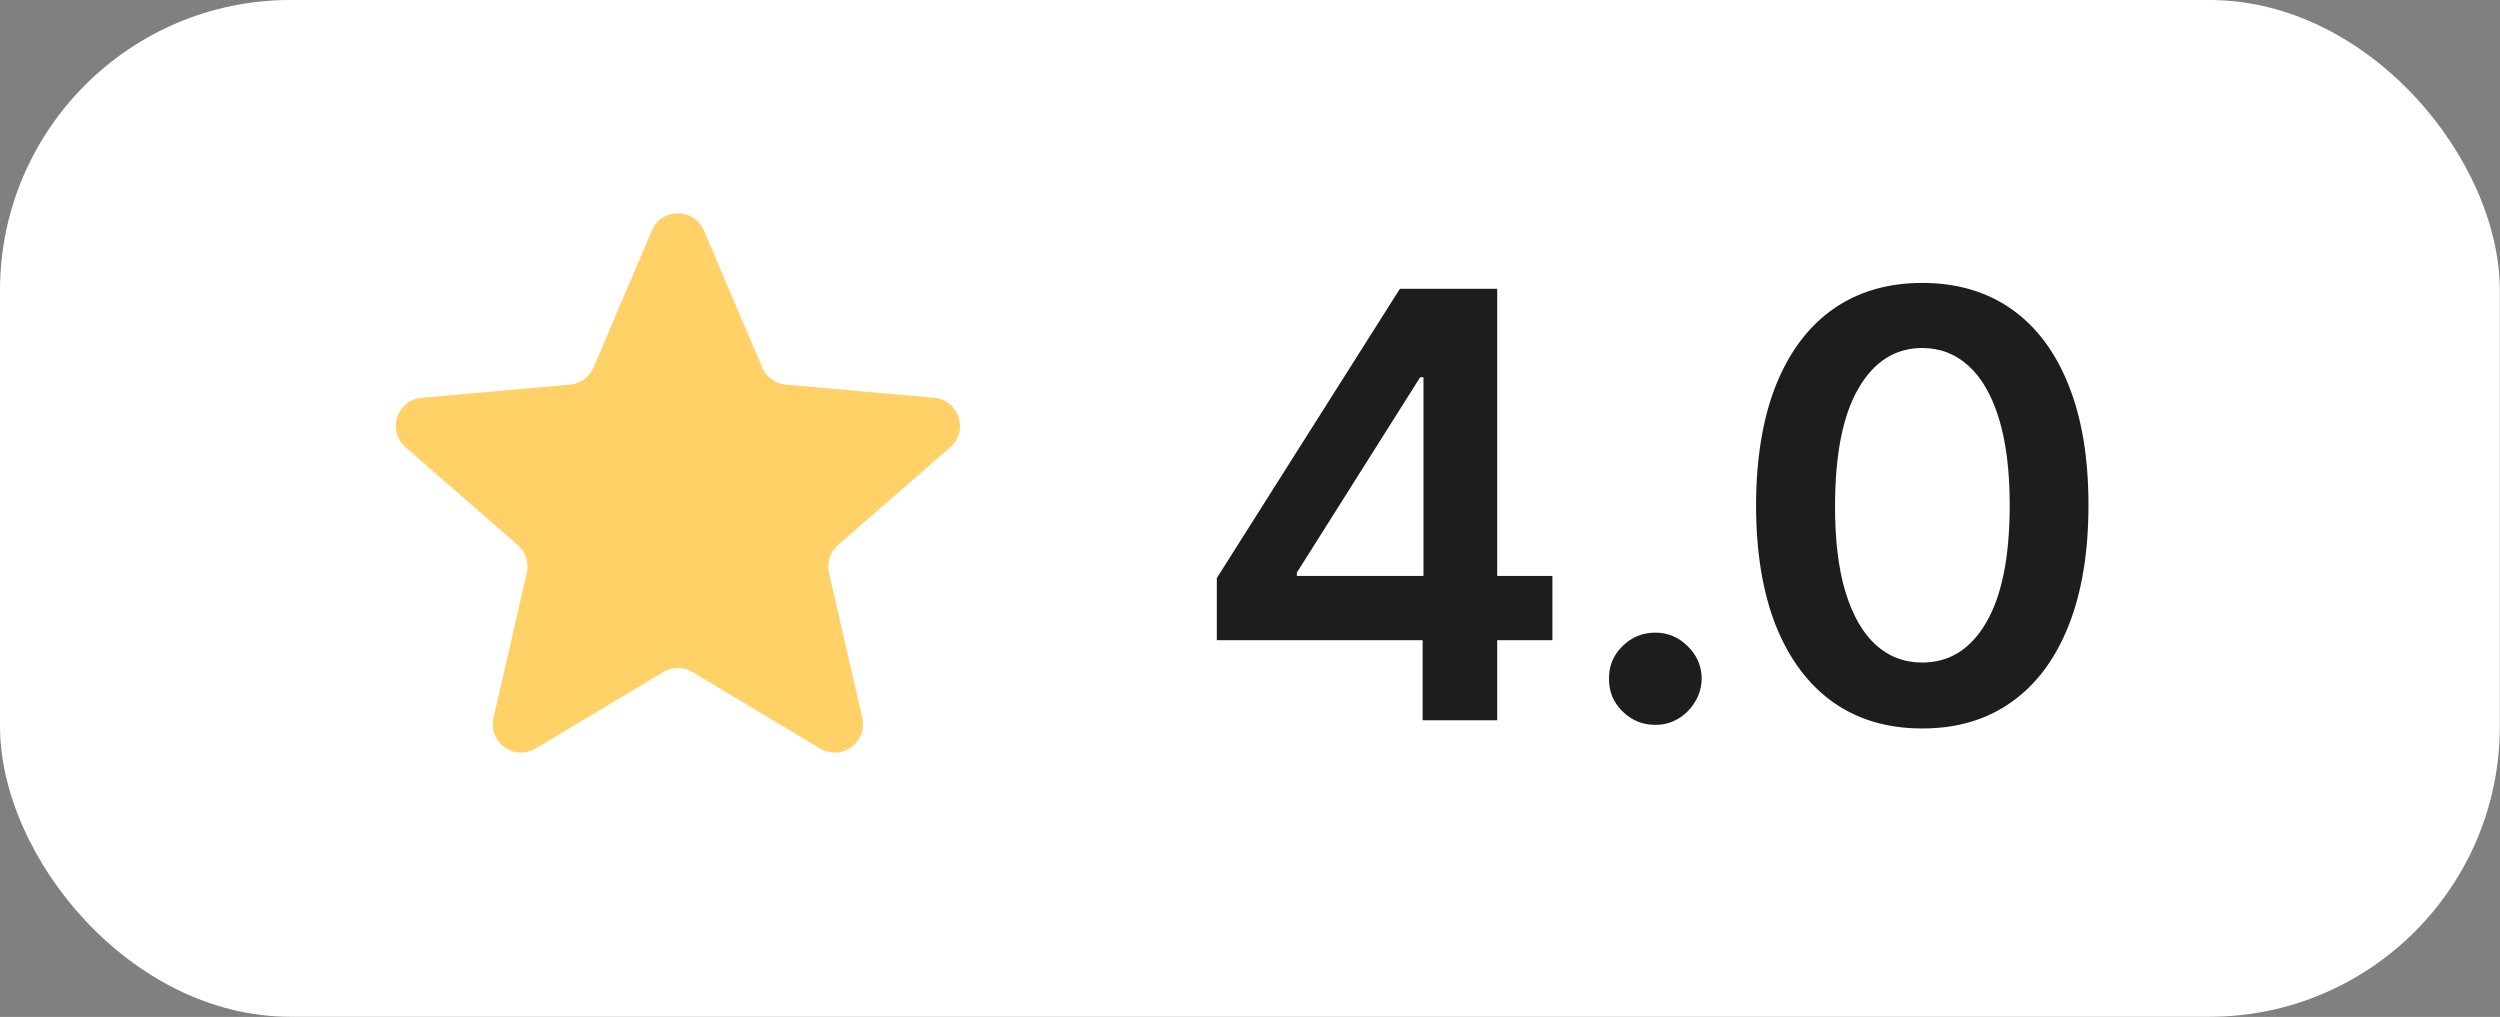 <svg width="59" height="24" viewBox="0 0 59 24" fill="none" xmlns="http://www.w3.org/2000/svg">
<rect x="0" y="0" width="59" height="24" fill="#808080" stroke="none"/>
<rect width="58.996" height="23.996" rx="6.855" fill="white"/>
<path d="M15.385 5.439C15.615 4.898 16.381 4.898 16.611 5.439L17.99 8.674C18.086 8.9 18.299 9.055 18.544 9.076L22.047 9.388C22.632 9.44 22.869 10.168 22.426 10.554L19.775 12.865C19.59 13.027 19.509 13.277 19.564 13.517L20.35 16.944C20.481 17.517 19.861 17.967 19.358 17.665L16.34 15.858C16.13 15.732 15.866 15.732 15.656 15.858L12.639 17.665C12.135 17.967 11.515 17.517 11.646 16.944L12.433 13.517C12.488 13.277 12.406 13.027 12.221 12.865L9.57 10.554C9.128 10.168 9.364 9.44 9.949 9.388L13.452 9.076C13.697 9.055 13.91 8.9 14.006 8.674L15.385 5.439Z" fill="#FFD166"/>
<path d="M28.717 15.109V13.642L33.037 6.816H34.26V8.904H33.515L30.606 13.513V13.592H36.637V15.109H28.717ZM33.574 16.998V14.661L33.594 14.005V6.816H35.334V16.998H33.574ZM39.067 17.107C38.765 17.107 38.507 17.001 38.291 16.789C38.076 16.577 37.969 16.319 37.973 16.014C37.969 15.715 38.076 15.46 38.291 15.248C38.507 15.036 38.765 14.93 39.067 14.93C39.358 14.93 39.612 15.036 39.827 15.248C40.046 15.46 40.157 15.715 40.16 16.014C40.157 16.216 40.104 16.4 40.001 16.566C39.902 16.731 39.769 16.864 39.603 16.963C39.441 17.059 39.262 17.107 39.067 17.107ZM45.366 17.192C44.547 17.192 43.844 16.985 43.258 16.57C42.674 16.153 42.225 15.551 41.91 14.766C41.599 13.977 41.443 13.027 41.443 11.917C41.446 10.807 41.604 9.862 41.915 9.083C42.23 8.301 42.679 7.704 43.263 7.293C43.849 6.883 44.55 6.677 45.366 6.677C46.181 6.677 46.882 6.883 47.469 7.293C48.055 7.704 48.504 8.301 48.816 9.083C49.131 9.865 49.288 10.81 49.288 11.917C49.288 13.031 49.131 13.982 48.816 14.771C48.504 15.556 48.055 16.156 47.469 16.57C46.885 16.985 46.184 17.192 45.366 17.192ZM45.366 15.636C46.002 15.636 46.504 15.323 46.872 14.696C47.243 14.066 47.429 13.14 47.429 11.917C47.429 11.108 47.344 10.429 47.175 9.879C47.006 9.329 46.768 8.914 46.459 8.636C46.151 8.354 45.786 8.213 45.366 8.213C44.733 8.213 44.232 8.528 43.864 9.158C43.496 9.784 43.311 10.704 43.307 11.917C43.304 12.729 43.385 13.412 43.551 13.965C43.72 14.519 43.959 14.937 44.267 15.218C44.575 15.497 44.941 15.636 45.366 15.636Z" fill="#1D1D1F"/>
</svg>
